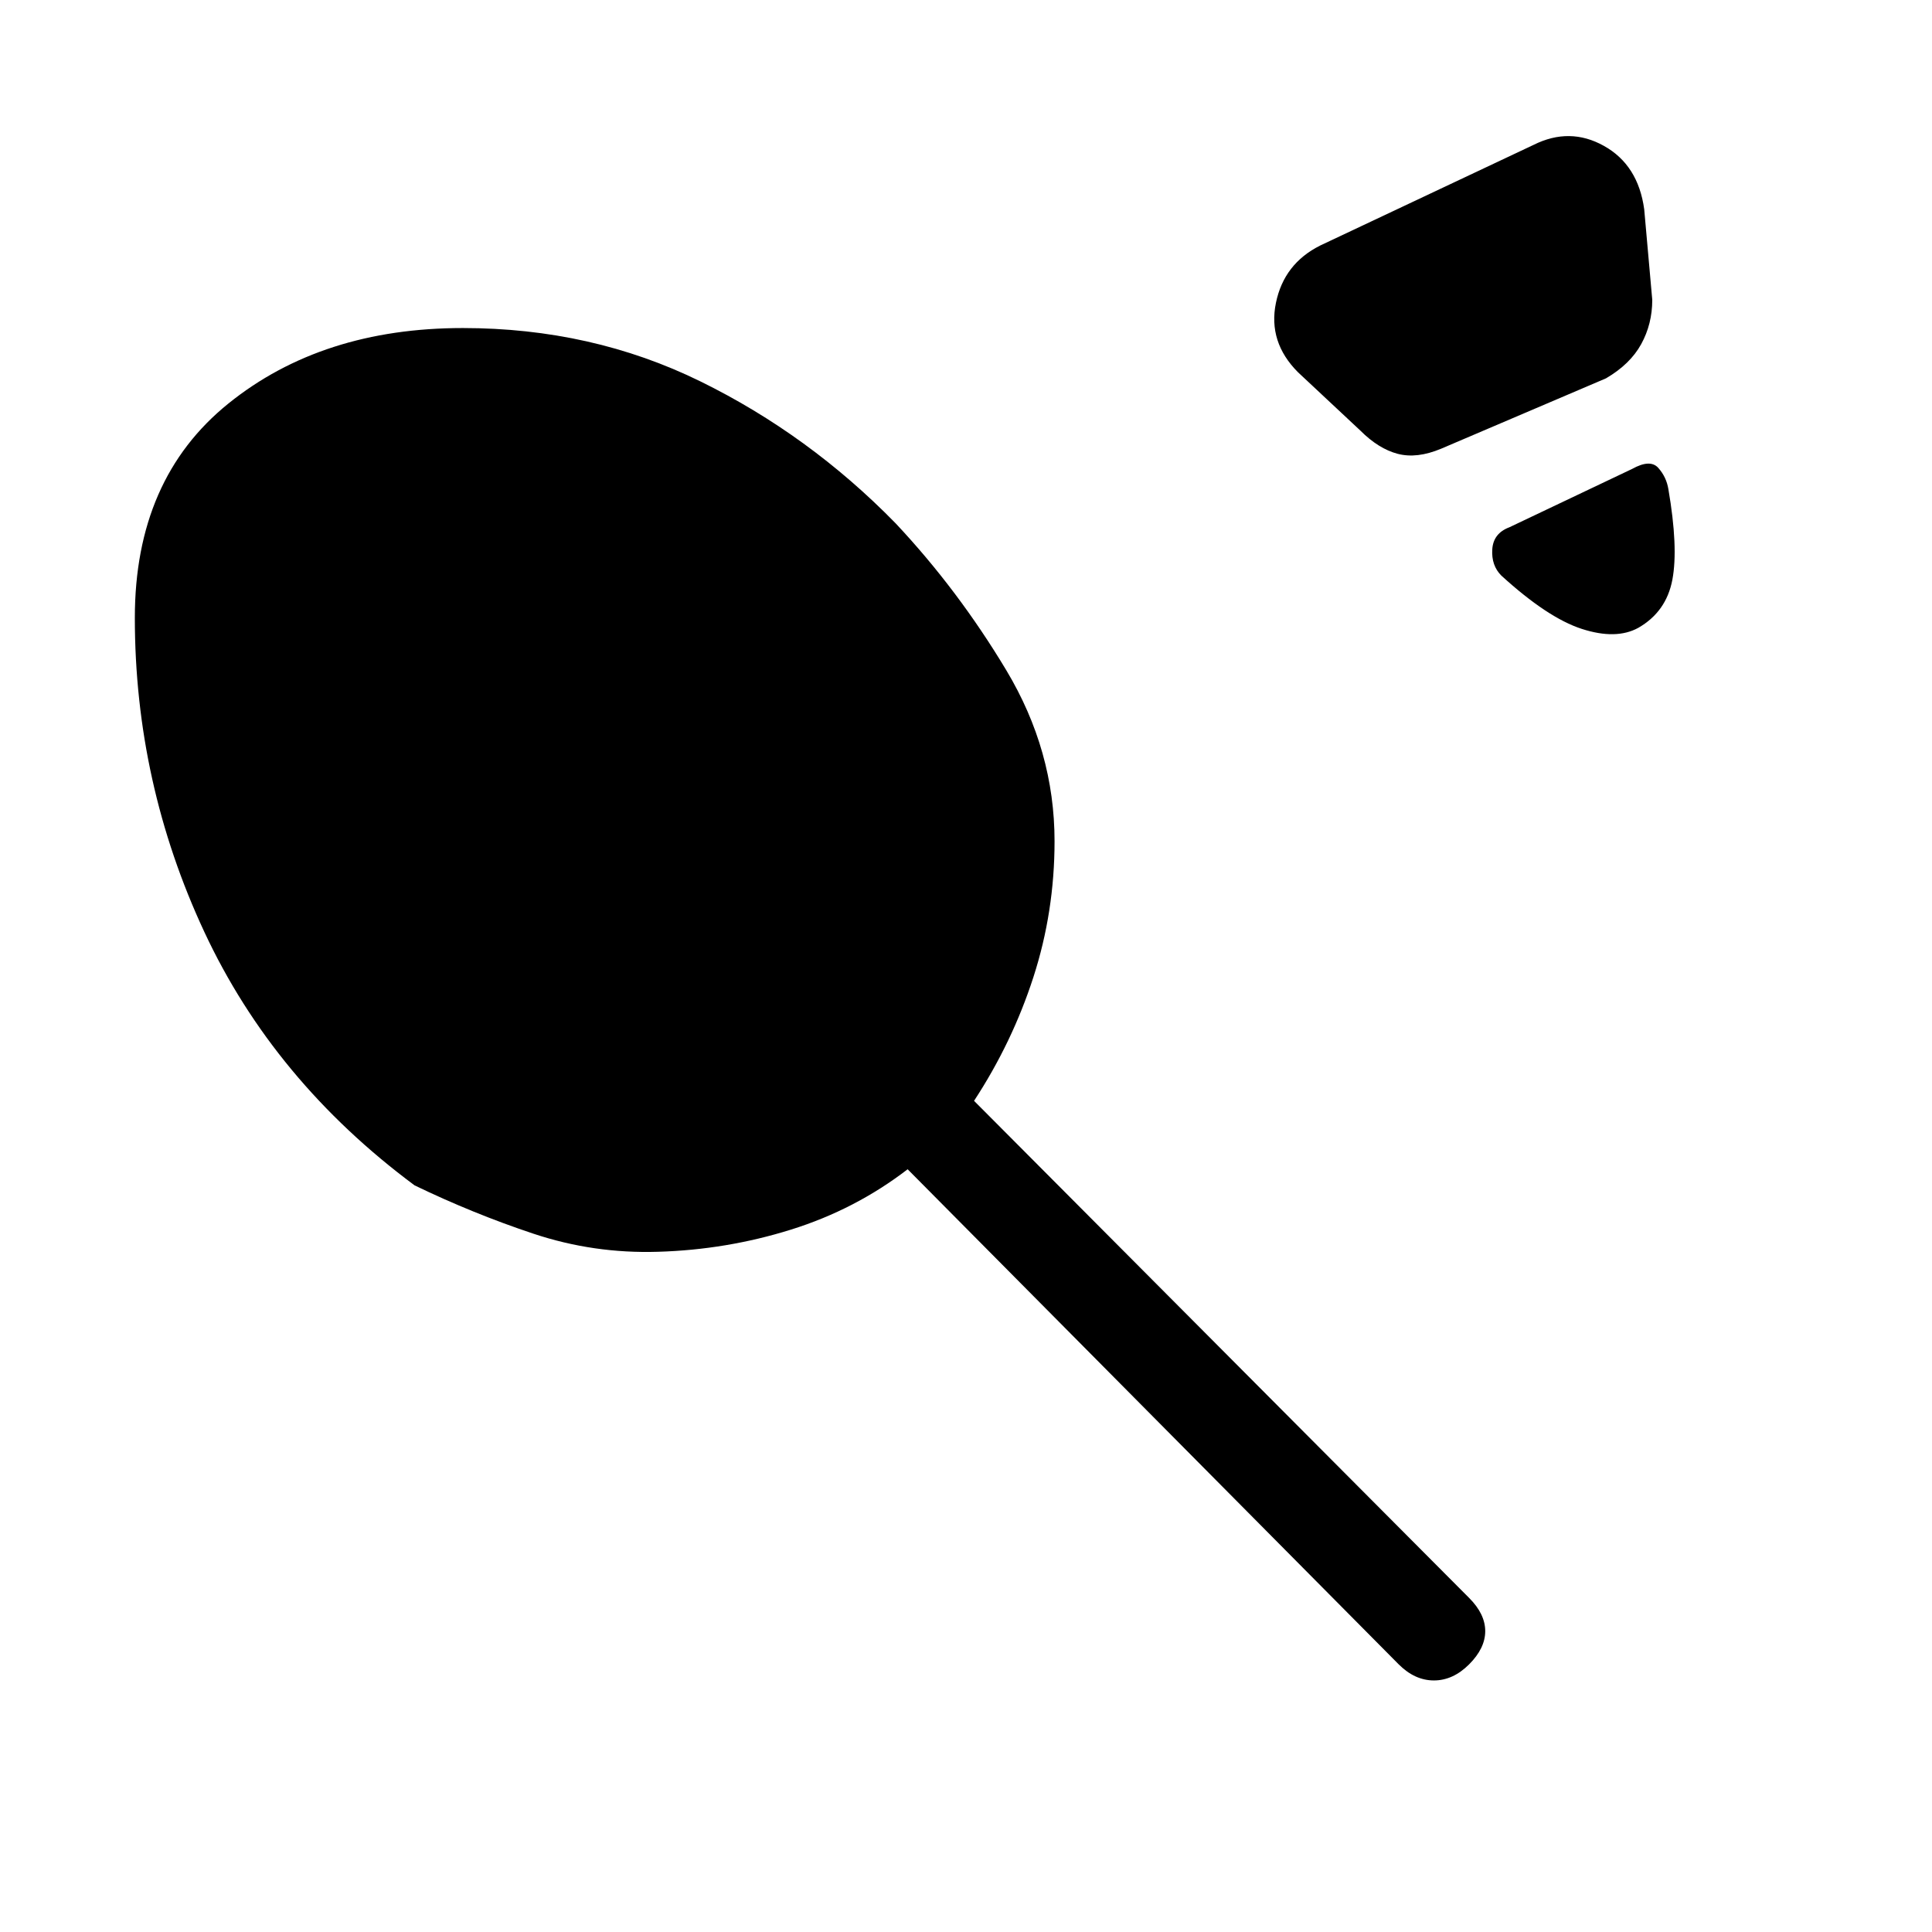 <svg xmlns="http://www.w3.org/2000/svg" height="20" viewBox="0 -960 960 960" width="20"><path d="m656-838 106-50q18-9 35 .5t20 31.5l4 45q0 12-5.5 22T798-772l-82 35q-12 5-21.5 2.5T676-746l-31-29q-15-15-11-34.5t22-28.5Zm158 190q-11 6-28 .5T746-674q-5-5-4.5-13t8.5-11l61-29q9-5 13-.5t5 10.5q5 29 2 45t-17 24ZM327-338q-32 1-62-9t-59-24q-70-52-104.5-126T67-653q0-69 46.5-106.5T230-797q64 0 118 26.5t97 70.5q31 33 55 73t24 85q0 35-10.5 67.5T484-413l246 247q8 8 8 16.5t-8 16.5q-8 8-17.5 8t-17.5-8L451-379q-26 20-58 30t-66 11Z"/></svg>